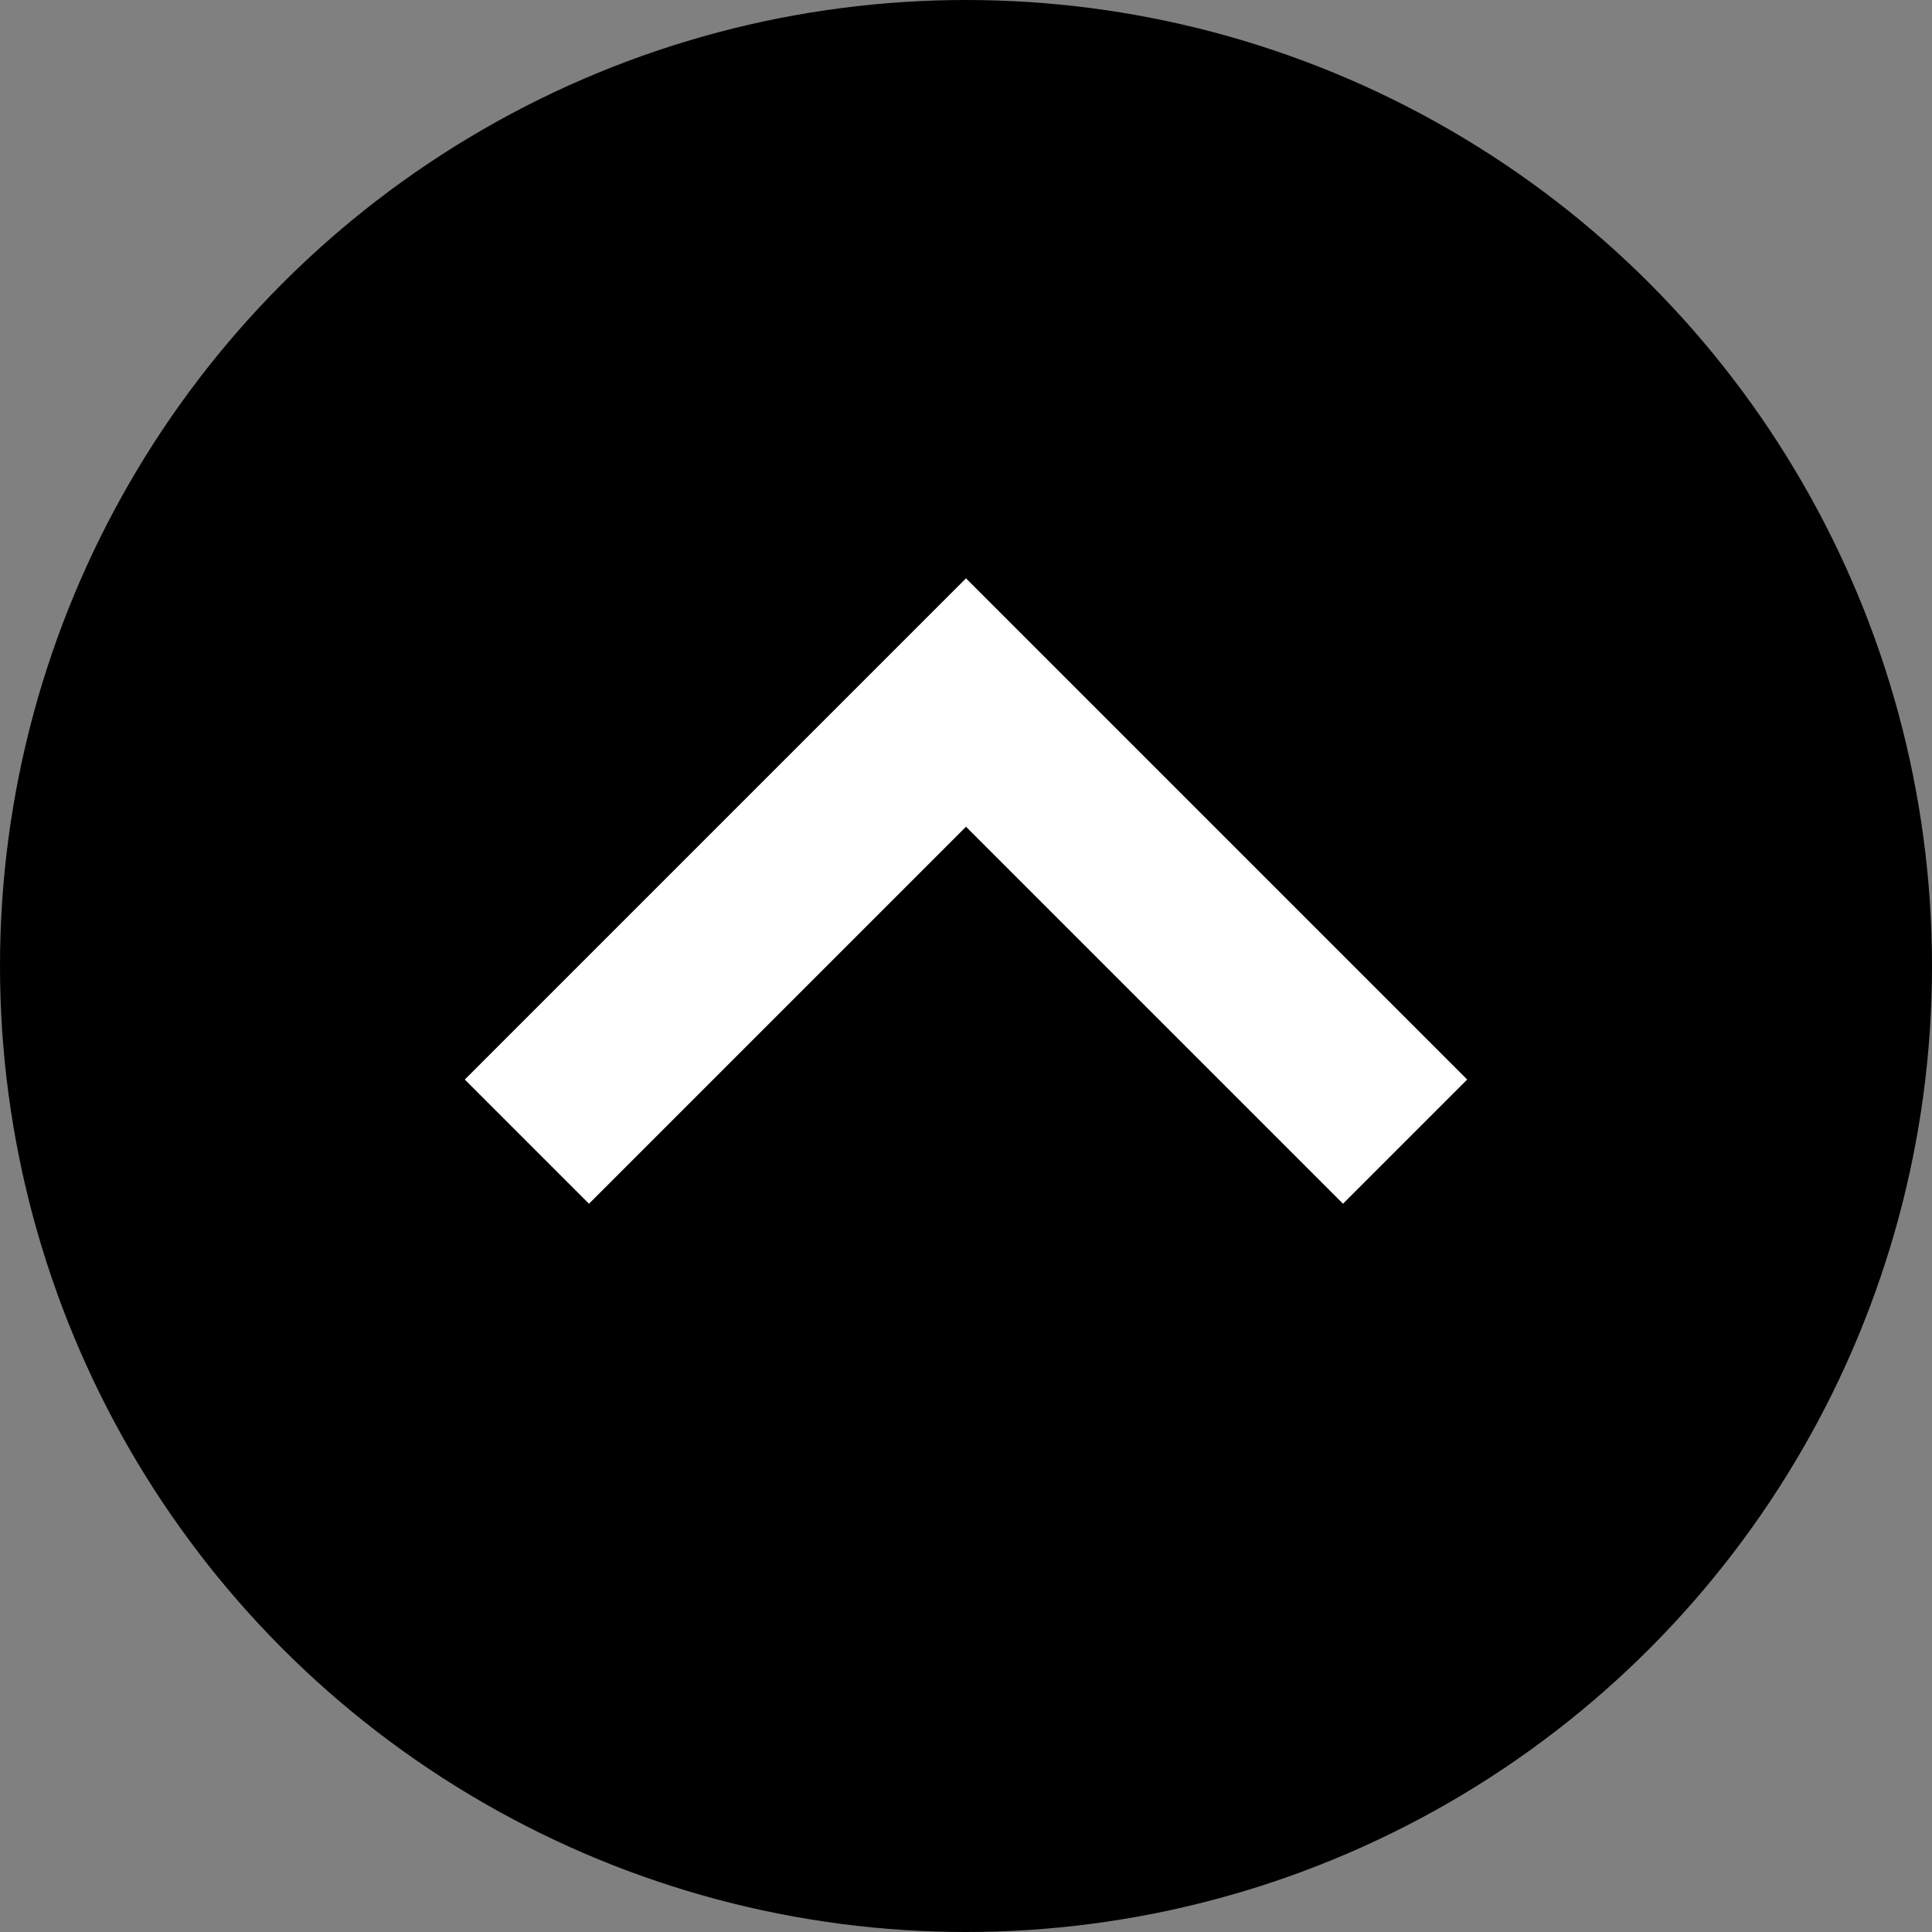 <svg width="22" height="22" viewBox="0 0 22 22" fill="none" xmlns="http://www.w3.org/2000/svg">
<rect x="0" y="0" width="22" height="22" fill="#808080" stroke="none"/>
<circle cx="11" cy="11" r="11" transform="matrix(1 0 0 -1 0 22)" fill="black"/>
<path d="M6 13L11 8L16 13" stroke="white" stroke-width="2"/>
</svg>

